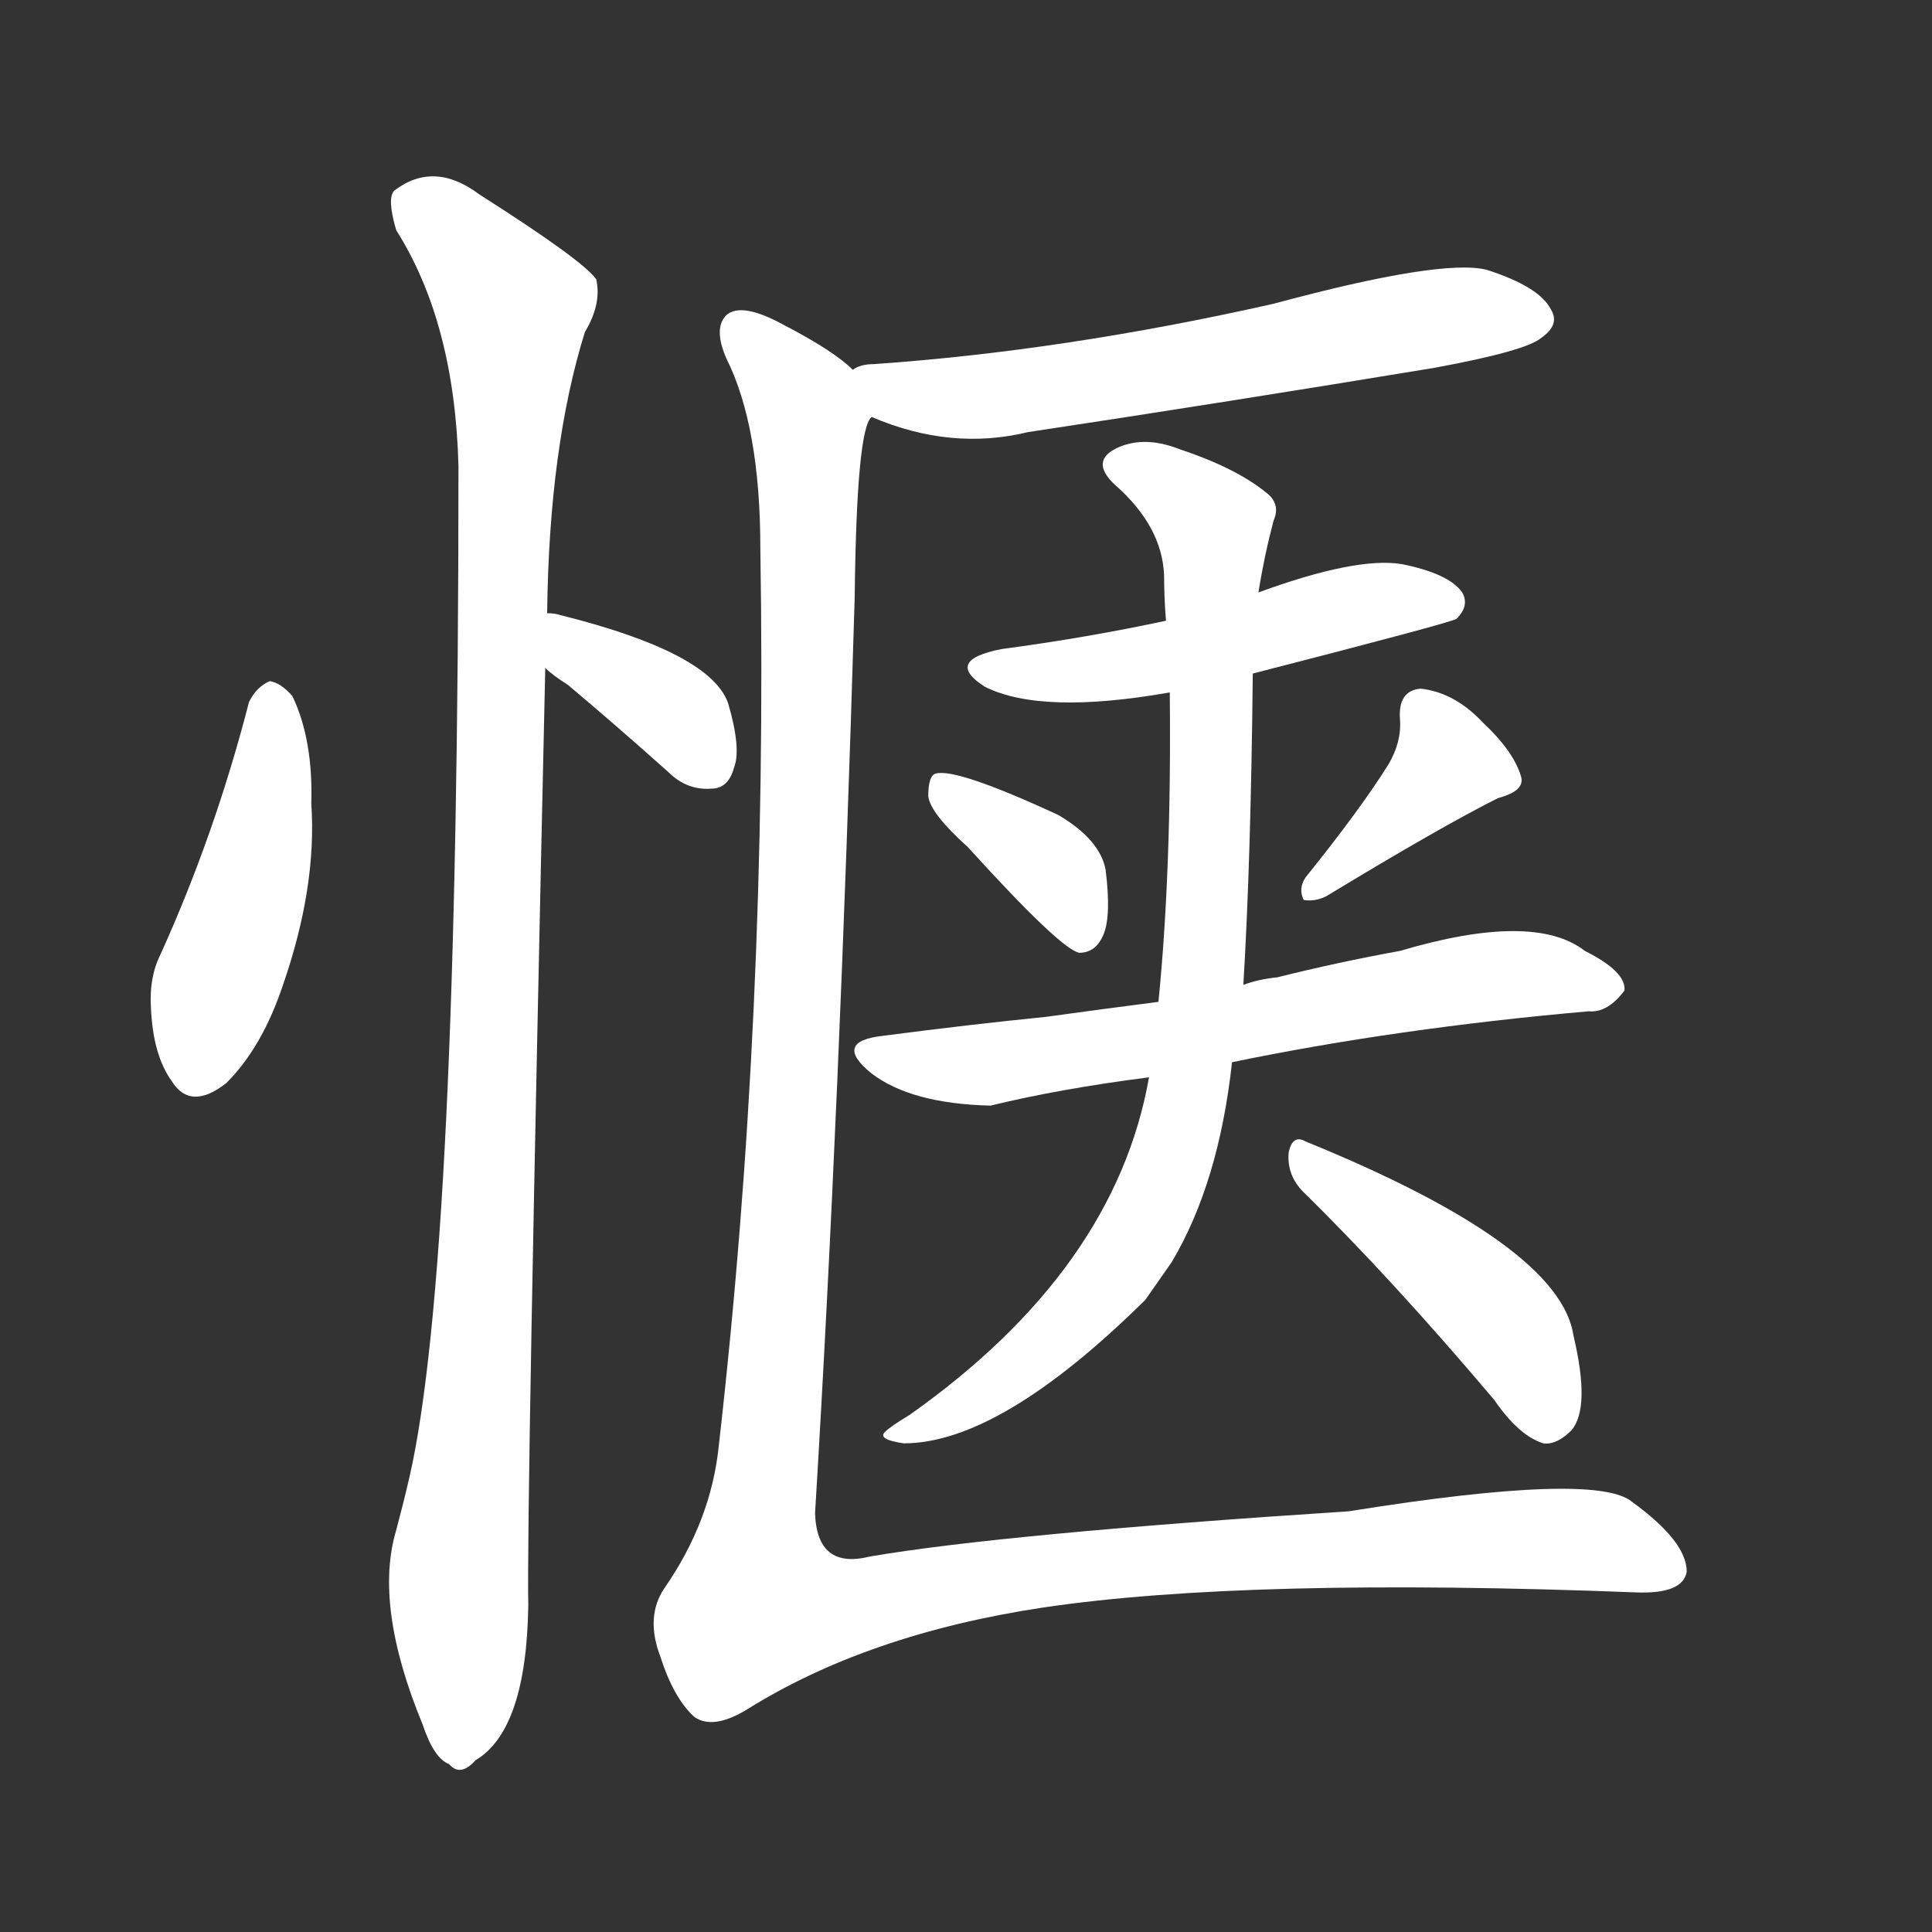 <svg version="1.1" viewBox="0 0 1024 1024" xmlns="http://www.w3.org/2000/svg">
  <rect x="0" y="0" width="1024" height="1024" fill="#333333" stroke="none"/>
  <g transform="scale(1, -1) translate(0, -900)">
    <style type="text/css">
        .stroke1 {fill: #FFFFFF;}
        .stroke2 {fill: #FFFFFF;}
        .stroke3 {fill: #FFFFFF;}
        .stroke4 {fill: #FFFFFF;}
        .stroke5 {fill: #FFFFFF;}
        .stroke6 {fill: #FFFFFF;}
        .stroke7 {fill: #FFFFFF;}
        .stroke8 {fill: #FFFFFF;}
        .stroke9 {fill: #FFFFFF;}
        .stroke10 {fill: #FFFFFF;}
        .stroke11 {fill: #FFFFFF;}
        .stroke12 {fill: #FFFFFF;}
        .stroke13 {fill: #FFFFFF;}
        .stroke14 {fill: #FFFFFF;}
        .stroke15 {fill: #FFFFFF;}
        .stroke16 {fill: #FFFFFF;}
        .stroke17 {fill: #FFFFFF;}
        .stroke18 {fill: #FFFFFF;}
        .stroke19 {fill: #FFFFFF;}
        .stroke20 {fill: #FFFFFF;}
        text {
            font-family: Helvetica;
            font-size: 50px;
            fill: #FFFFFF;}
            paint-order: stroke;
            stroke: #000000;
            stroke-width: 4px;
            stroke-linecap: butt;
            stroke-linejoin: miter;
            font-weight: 800;
        }
    </style>

    <path d="M 132 528 Q 114 458 85 394 Q 79 382 80 366 Q 81 341 91 327 Q 101 311 120 326 Q 139 345 150 378 Q 168 430 165 474 Q 166 508 155 531 Q 149 538 143 539 Q 136 536 132 528 Z" class="stroke1"/>
    <path d="M 289 546 Q 293 542 301 537 Q 326 516 354 491 Q 364 481 377 482 Q 386 482 389 493 Q 393 503 386 527 Q 377 554 297 574 Q 294 575 290 575 C 260 578 267 566 289 546 Z" class="stroke2"/>
    <path d="M 290 575 Q 291 663 310 724 Q 319 739 316 752 Q 309 762 254 797 Q 230 815 209 799 Q 205 795 210 778 Q 241 729 243 653 Q 243 230 217 117 Q 214 104 210 89 Q 198 49 224 -14 Q 230 -32 238 -35 Q 244 -42 252 -33 Q 279 -17 280 49 Q 279 98 289 546 L 290 575 Z" class="stroke3"/>
    <path d="M 462 679 Q 504 661 545 671 Q 651 687 760 705 Q 809 714 817 721 Q 827 728 822 736 Q 816 748 788 757 Q 764 763 675 739 Q 564 714 463 707 Q 456 707 452 704 C 423 696 434 690 462 679 Z" class="stroke4"/>
    <path d="M 664 543 Q 769 570 772 572 Q 779 579 775 586 Q 768 596 743 601 Q 719 605 667 586 L 618 571 Q 576 562 531 556 Q 500 550 522 536 Q 552 521 620 533 L 664 543 Z" class="stroke5"/>
    <path d="M 513 451 Q 562 397 572 395 Q 581 395 585 405 Q 589 415 586 439 Q 583 455 561 468 Q 507 493 496 490 Q 492 489 492 478 Q 493 469 513 451 Z" class="stroke6"/>
    <path d="M 736 495 Q 721 471 692 435 Q 688 429 691 423 Q 697 422 703 425 Q 764 462 794 477 Q 809 481 806 489 Q 802 502 786 517 Q 771 533 753 535 Q 741 534 742 519 Q 743 507 736 495 Z" class="stroke7"/>
    <path d="M 653 337 Q 740 355 842 364 Q 852 363 861 375 Q 862 385 840 396 Q 813 417 742 396 Q 709 390 677 382 Q 667 381 659 378 L 614 369 Q 583 365 554 361 Q 514 357 468 351 Q 441 348 462 331 Q 483 315 525 314 Q 562 323 609 329 L 653 337 Z" class="stroke8"/>
    <path d="M 609 329 Q 591 227 482 150 Q 472 144 469 141 Q 465 137 479 135 Q 530 135 607 211 Q 614 221 621 231 Q 646 273 653 337 L 659 378 Q 663 444 664 543 L 667 586 Q 670 605 675 624 Q 679 633 671 639 Q 655 652 625 662 Q 607 669 593 663 Q 577 656 591 643 Q 616 621 617 595 Q 617 583 618 571 L 620 533 Q 621 439 614 369 L 609 329 Z" class="stroke9"/>
    <path d="M 691 268 Q 737 223 792 158 Q 805 139 818 135 Q 825 134 833 142 Q 843 154 834 192 Q 827 240 692 295 Q 685 299 683 289 Q 682 277 691 268 Z" class="stroke10"/>
    <path d="M 452 704 Q 442 714 415 728 Q 393 740 385 733 Q 378 726 385 710 Q 403 674 403 609 Q 407 362 381 134 Q 377 94 352 58 Q 342 43 350 22 Q 357 0 368 -10 Q 378 -17 396 -6 Q 460 34 553 48 Q 661 64 867 56 Q 892 55 894 67 Q 894 83 865 104 Q 846 120 715 99 Q 531 87 461 75 Q 433 68 432 98 Q 445 312 453 583 Q 454 673 462 679 C 465 695 465 695 452 704 Z" class="stroke11"/>
</g></svg>